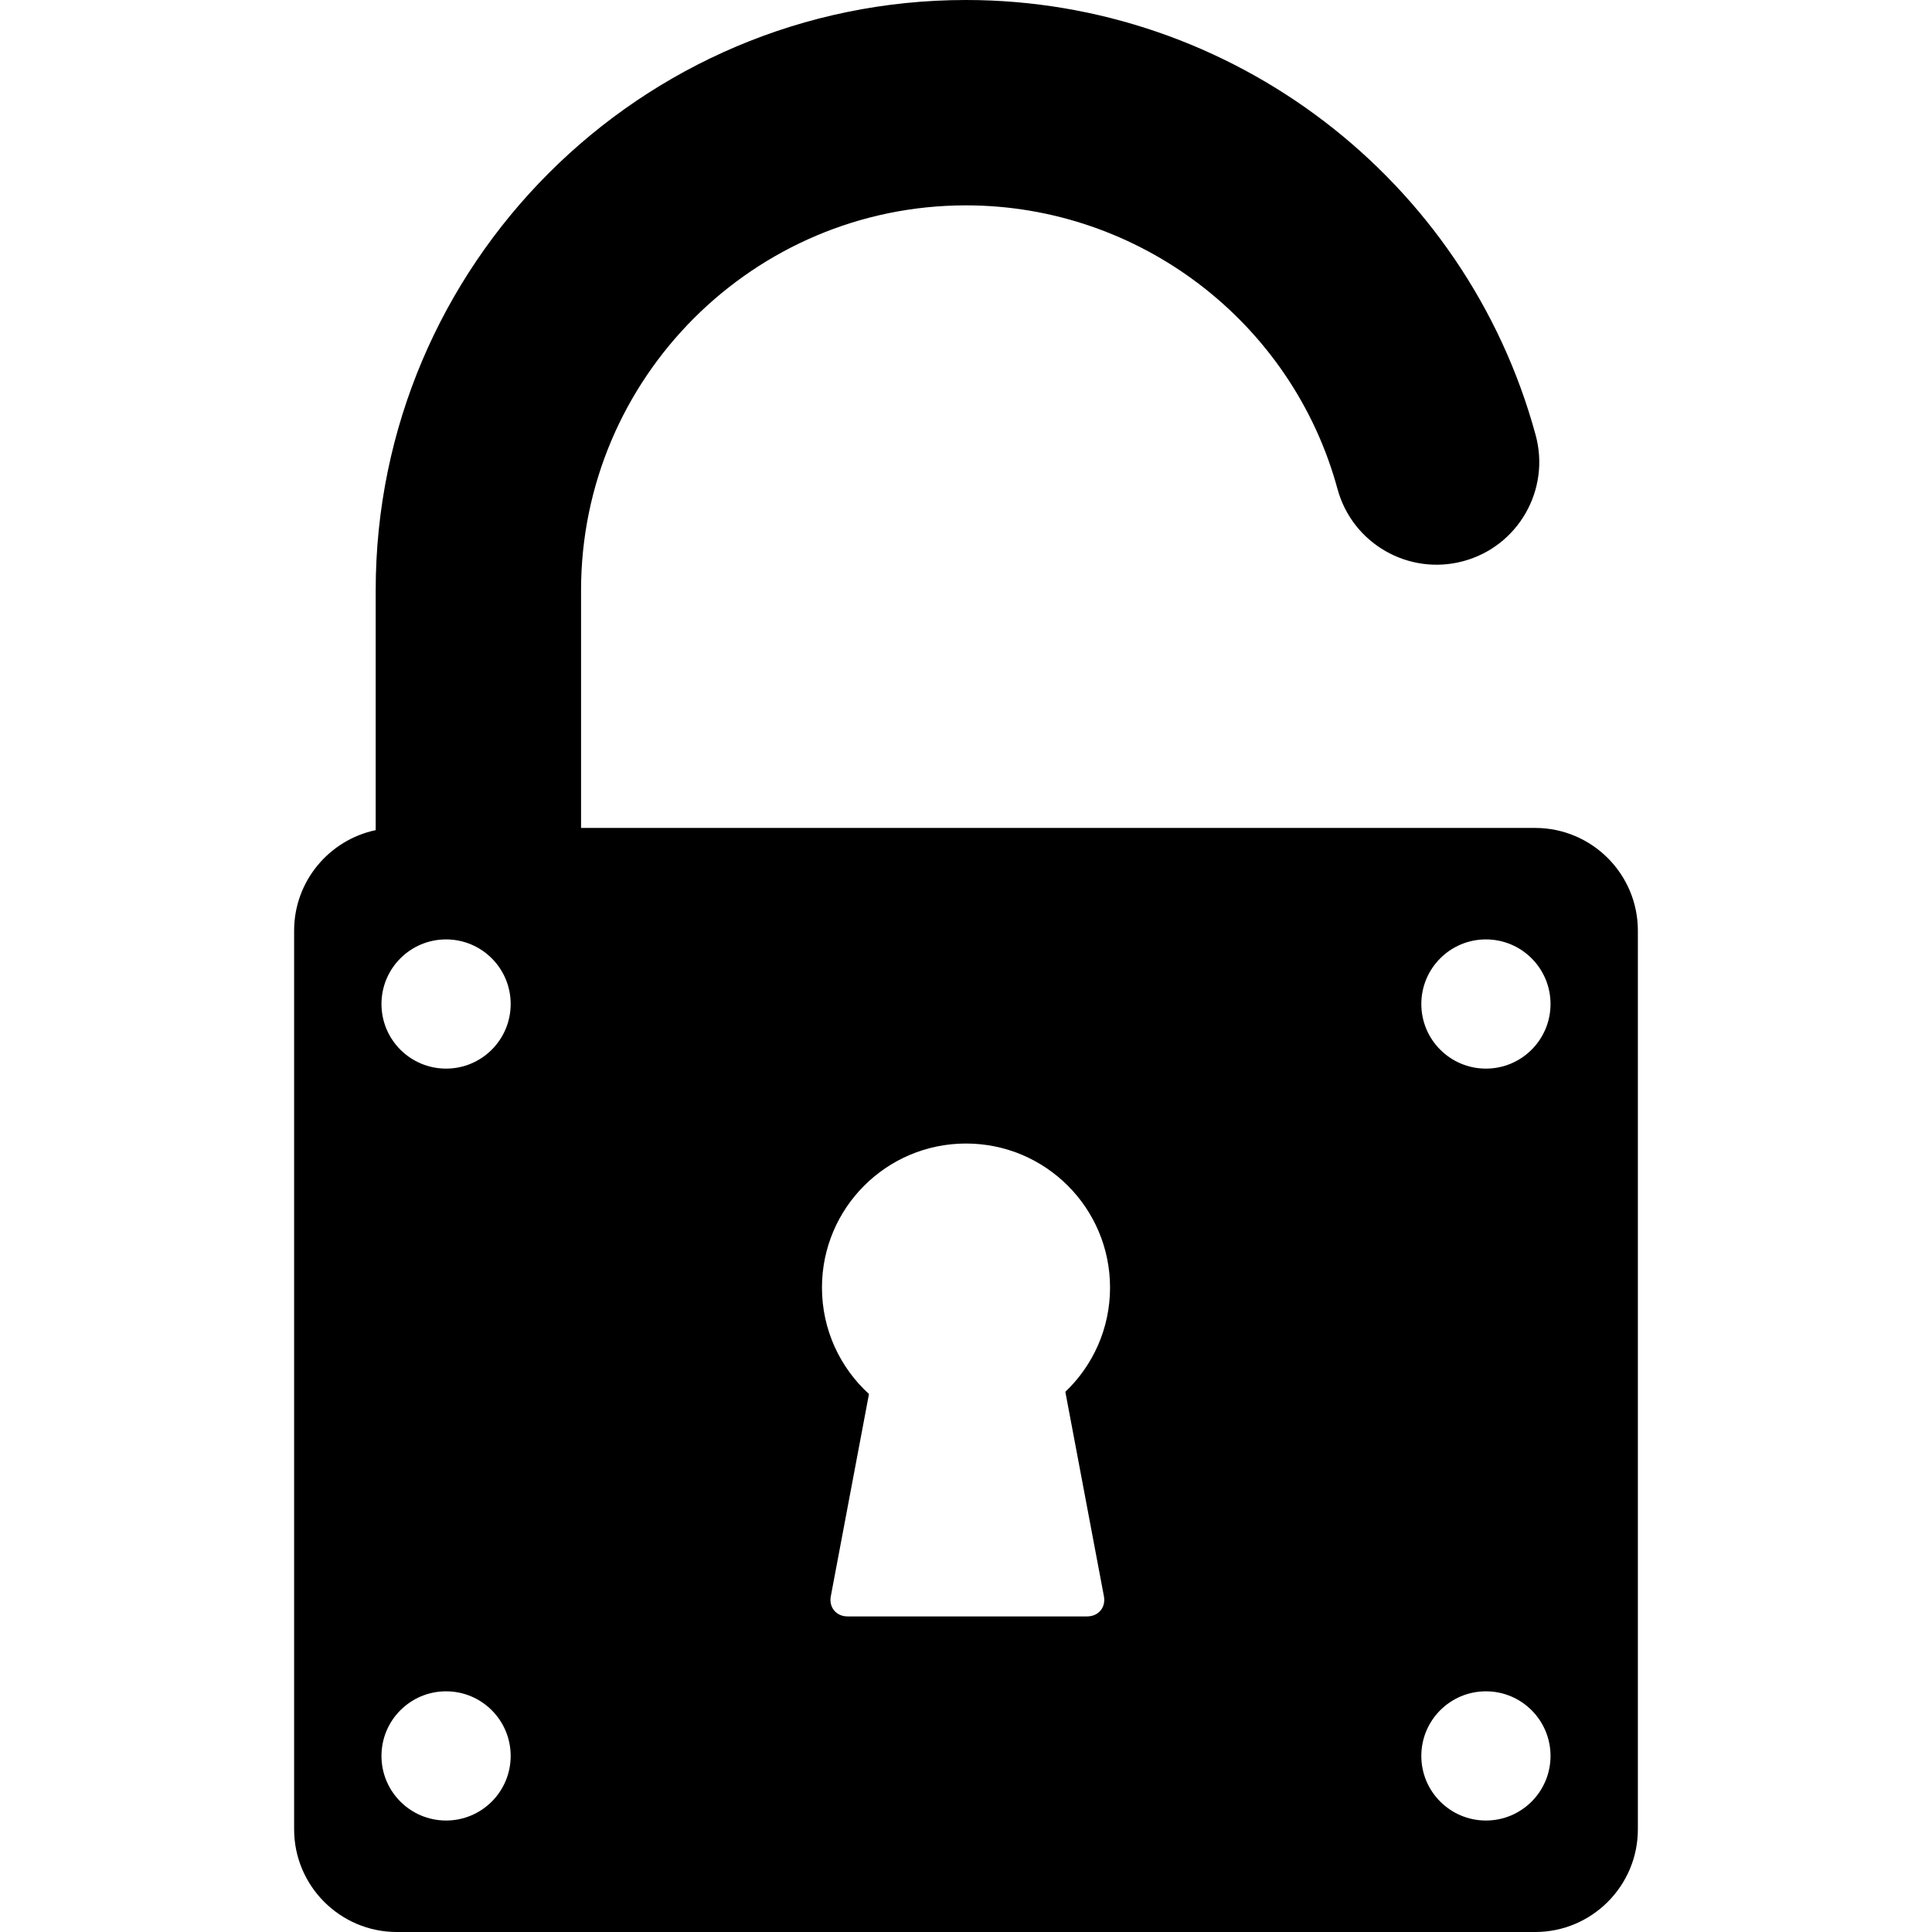 <?xml version="1.0" encoding="iso-8859-1"?>
<!-- Generator: Adobe Illustrator 17.1.0, SVG Export Plug-In . SVG Version: 6.00 Build 0)  -->
<!DOCTYPE svg PUBLIC "-//W3C//DTD SVG 1.1//EN" "http://www.w3.org/Graphics/SVG/1.1/DTD/svg11.dtd">
<svg version="1.1" id="Capa_1" xmlns="http://www.w3.org/2000/svg" xmlns:xlink="http://www.w3.org/1999/xlink" x="0px" y="0px"
	 viewBox="0 0 376.312 376.312" style="enable-background:new 0 0 376.312 376.312;" xml:space="preserve">
<path d="M299.022,161.265H113.177v-46.285c0-41.344,33.635-74.979,74.979-74.979c33.758,0,63.513,22.716,72.359,55.241
	c2.898,10.657,13.888,16.946,24.547,14.05c10.659-2.898,16.949-13.889,14.05-24.548C285.542,34.848,239.916,0,188.156,0
	C124.756,0,73.177,51.58,73.177,114.979v46.715c-9.061,1.902-15.888,9.952-15.888,19.571v175.047c0,11.028,8.972,20,20,20h221.733
	c11.028,0,20-8.972,20-20V181.265C319.022,170.236,310.05,161.265,299.022,161.265z M86.886,354.598
	c-6.949,0-12.583-5.633-12.583-12.583s5.633-12.583,12.583-12.583s12.583,5.634,12.583,12.583S93.835,354.598,86.886,354.598z
	 M86.886,208.143c-6.949,0-12.583-5.633-12.583-12.583s5.633-12.583,12.583-12.583s12.583,5.634,12.583,12.583
	S93.835,208.143,86.886,208.143z M215.018,310.912c0.408,2.162-1.058,3.931-3.258,3.931h-46.677c-2.2,0-3.666-1.769-3.258-3.931
	l7.432-39.387c-5.626-5.131-9.157-12.52-9.157-20.734c0-15.495,12.561-28.056,28.056-28.056s28.056,12.561,28.056,28.056
	c0,7.991-3.346,15.195-8.707,20.305L215.018,310.912z M289.426,354.598c-6.949,0-12.583-5.633-12.583-12.583
	s5.633-12.583,12.583-12.583s12.583,5.634,12.583,12.583S296.375,354.598,289.426,354.598z M289.426,208.143
	c-6.949,0-12.583-5.633-12.583-12.583s5.633-12.583,12.583-12.583s12.583,5.634,12.583,12.583S296.375,208.143,289.426,208.143z"/>
<g>
</g>
<g>
</g>
<g>
</g>
<g>
</g>
<g>
</g>
<g>
</g>
<g>
</g>
<g>
</g>
<g>
</g>
<g>
</g>
<g>
</g>
<g>
</g>
<g>
</g>
<g>
</g>
<g>
</g>
</svg>
